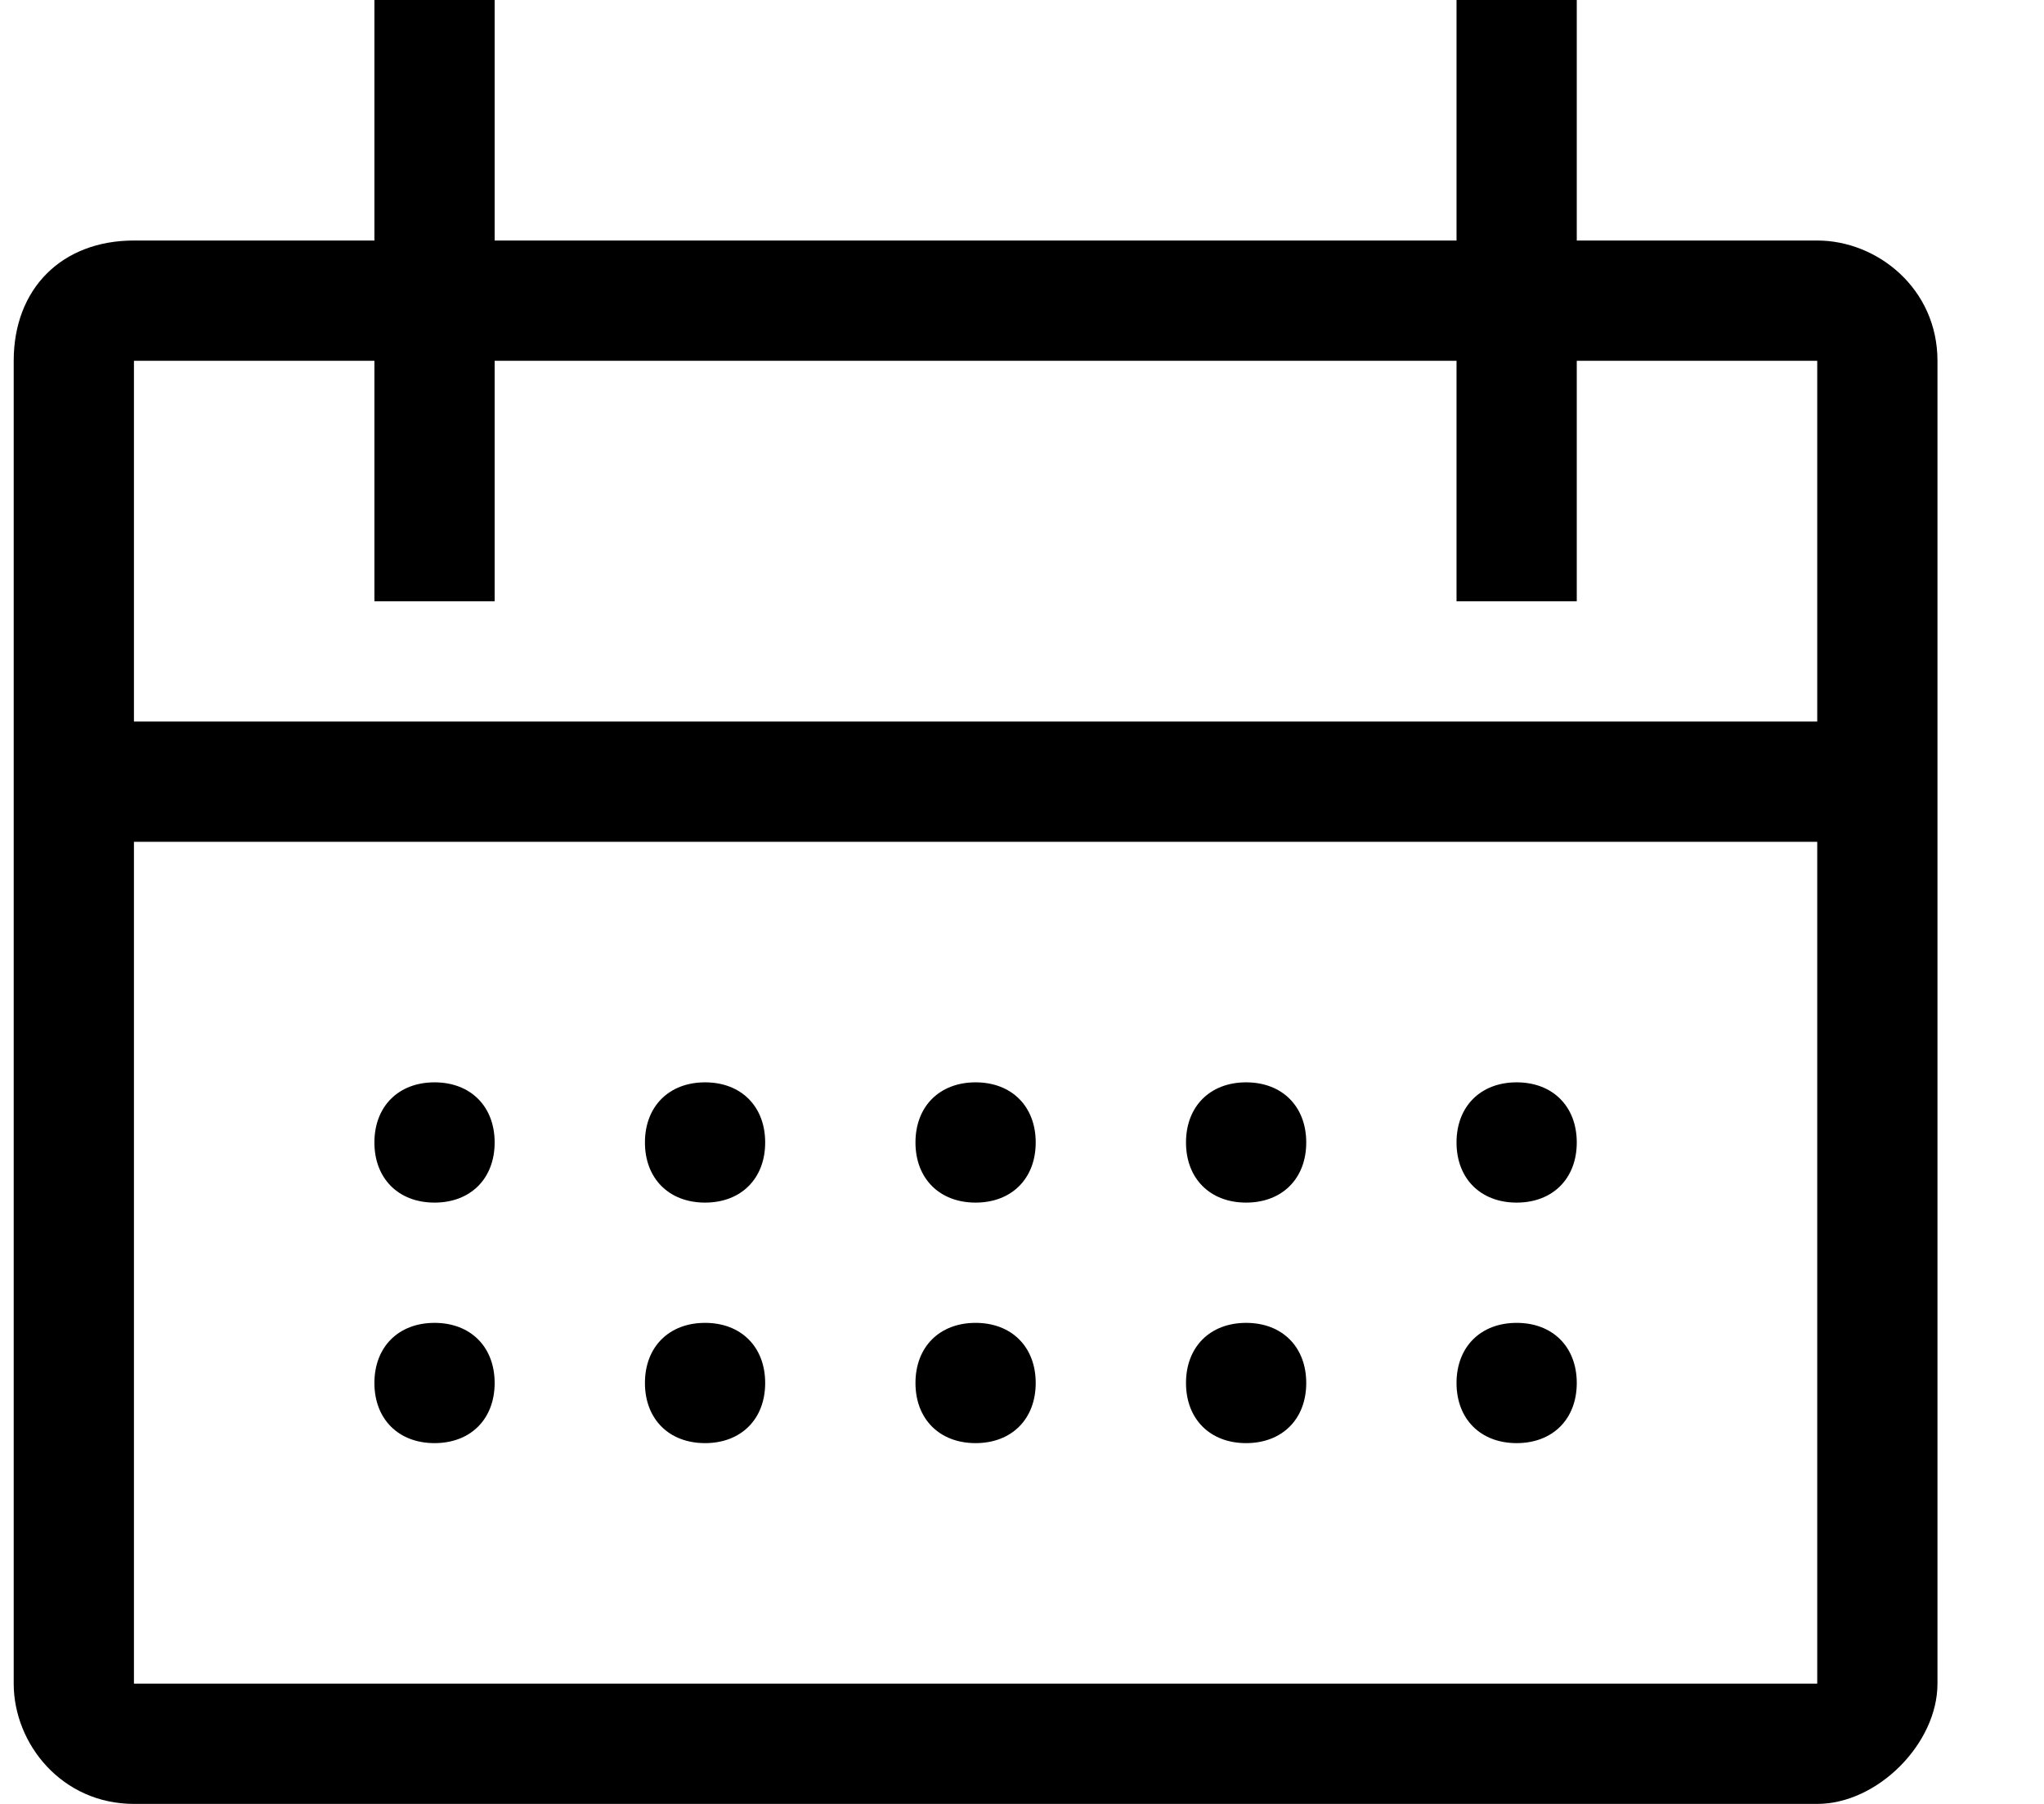 <svg width="17" height="15" viewBox="0 0 17 15" fill="none" xmlns="http://www.w3.org/2000/svg"><path d="M5.864 10c.3 0 .5-.2.5-.5s-.2-.5-.5-.5-.5.2-.5.5.2.5.5.5Z" fill="#000"/><path d="M15.114 2h-2V0h-1v2h-8V0h-1v2h-2c-.6 0-1 .4-1 1v11c0 .5.4 1 1 1h14c.5 0 1-.5 1-1V3c0-.6-.5-1-1-1Zm0 12h-14V7h14v7Zm-14-8V3h2v2h1V3h8v2h1V3h2v3h-14Z" fill="#000"/><path d="M8.114 10c.3 0 .5-.2.5-.5s-.2-.5-.5-.5-.5.2-.5.5.2.5.5.5ZM10.364 10c.3 0 .5-.2.5-.5s-.2-.5-.5-.5-.5.2-.5.5.2.5.5.5ZM5.864 11c-.3 0-.5.2-.5.5s.2.5.5.5.5-.2.5-.5-.2-.5-.5-.5ZM3.614 10c.3 0 .5-.2.5-.5s-.2-.5-.5-.5-.5.2-.5.5.2.5.5.5ZM3.614 11c-.3 0-.5.2-.5.5s.2.5.5.5.5-.2.5-.5-.2-.5-.5-.5ZM8.114 11c-.3 0-.5.2-.5.5s.2.5.5.5.5-.2.5-.5-.2-.5-.5-.5ZM10.364 11c-.3 0-.5.2-.5.5s.2.5.5.5.5-.2.5-.5-.2-.5-.5-.5ZM12.614 10c.3 0 .5-.2.5-.5s-.2-.5-.5-.5-.5.2-.5.5.2.5.5.5ZM12.614 11c-.3 0-.5.2-.5.5s.2.5.5.5.5-.2.5-.5-.2-.5-.5-.5Z" fill="#000"/></svg>